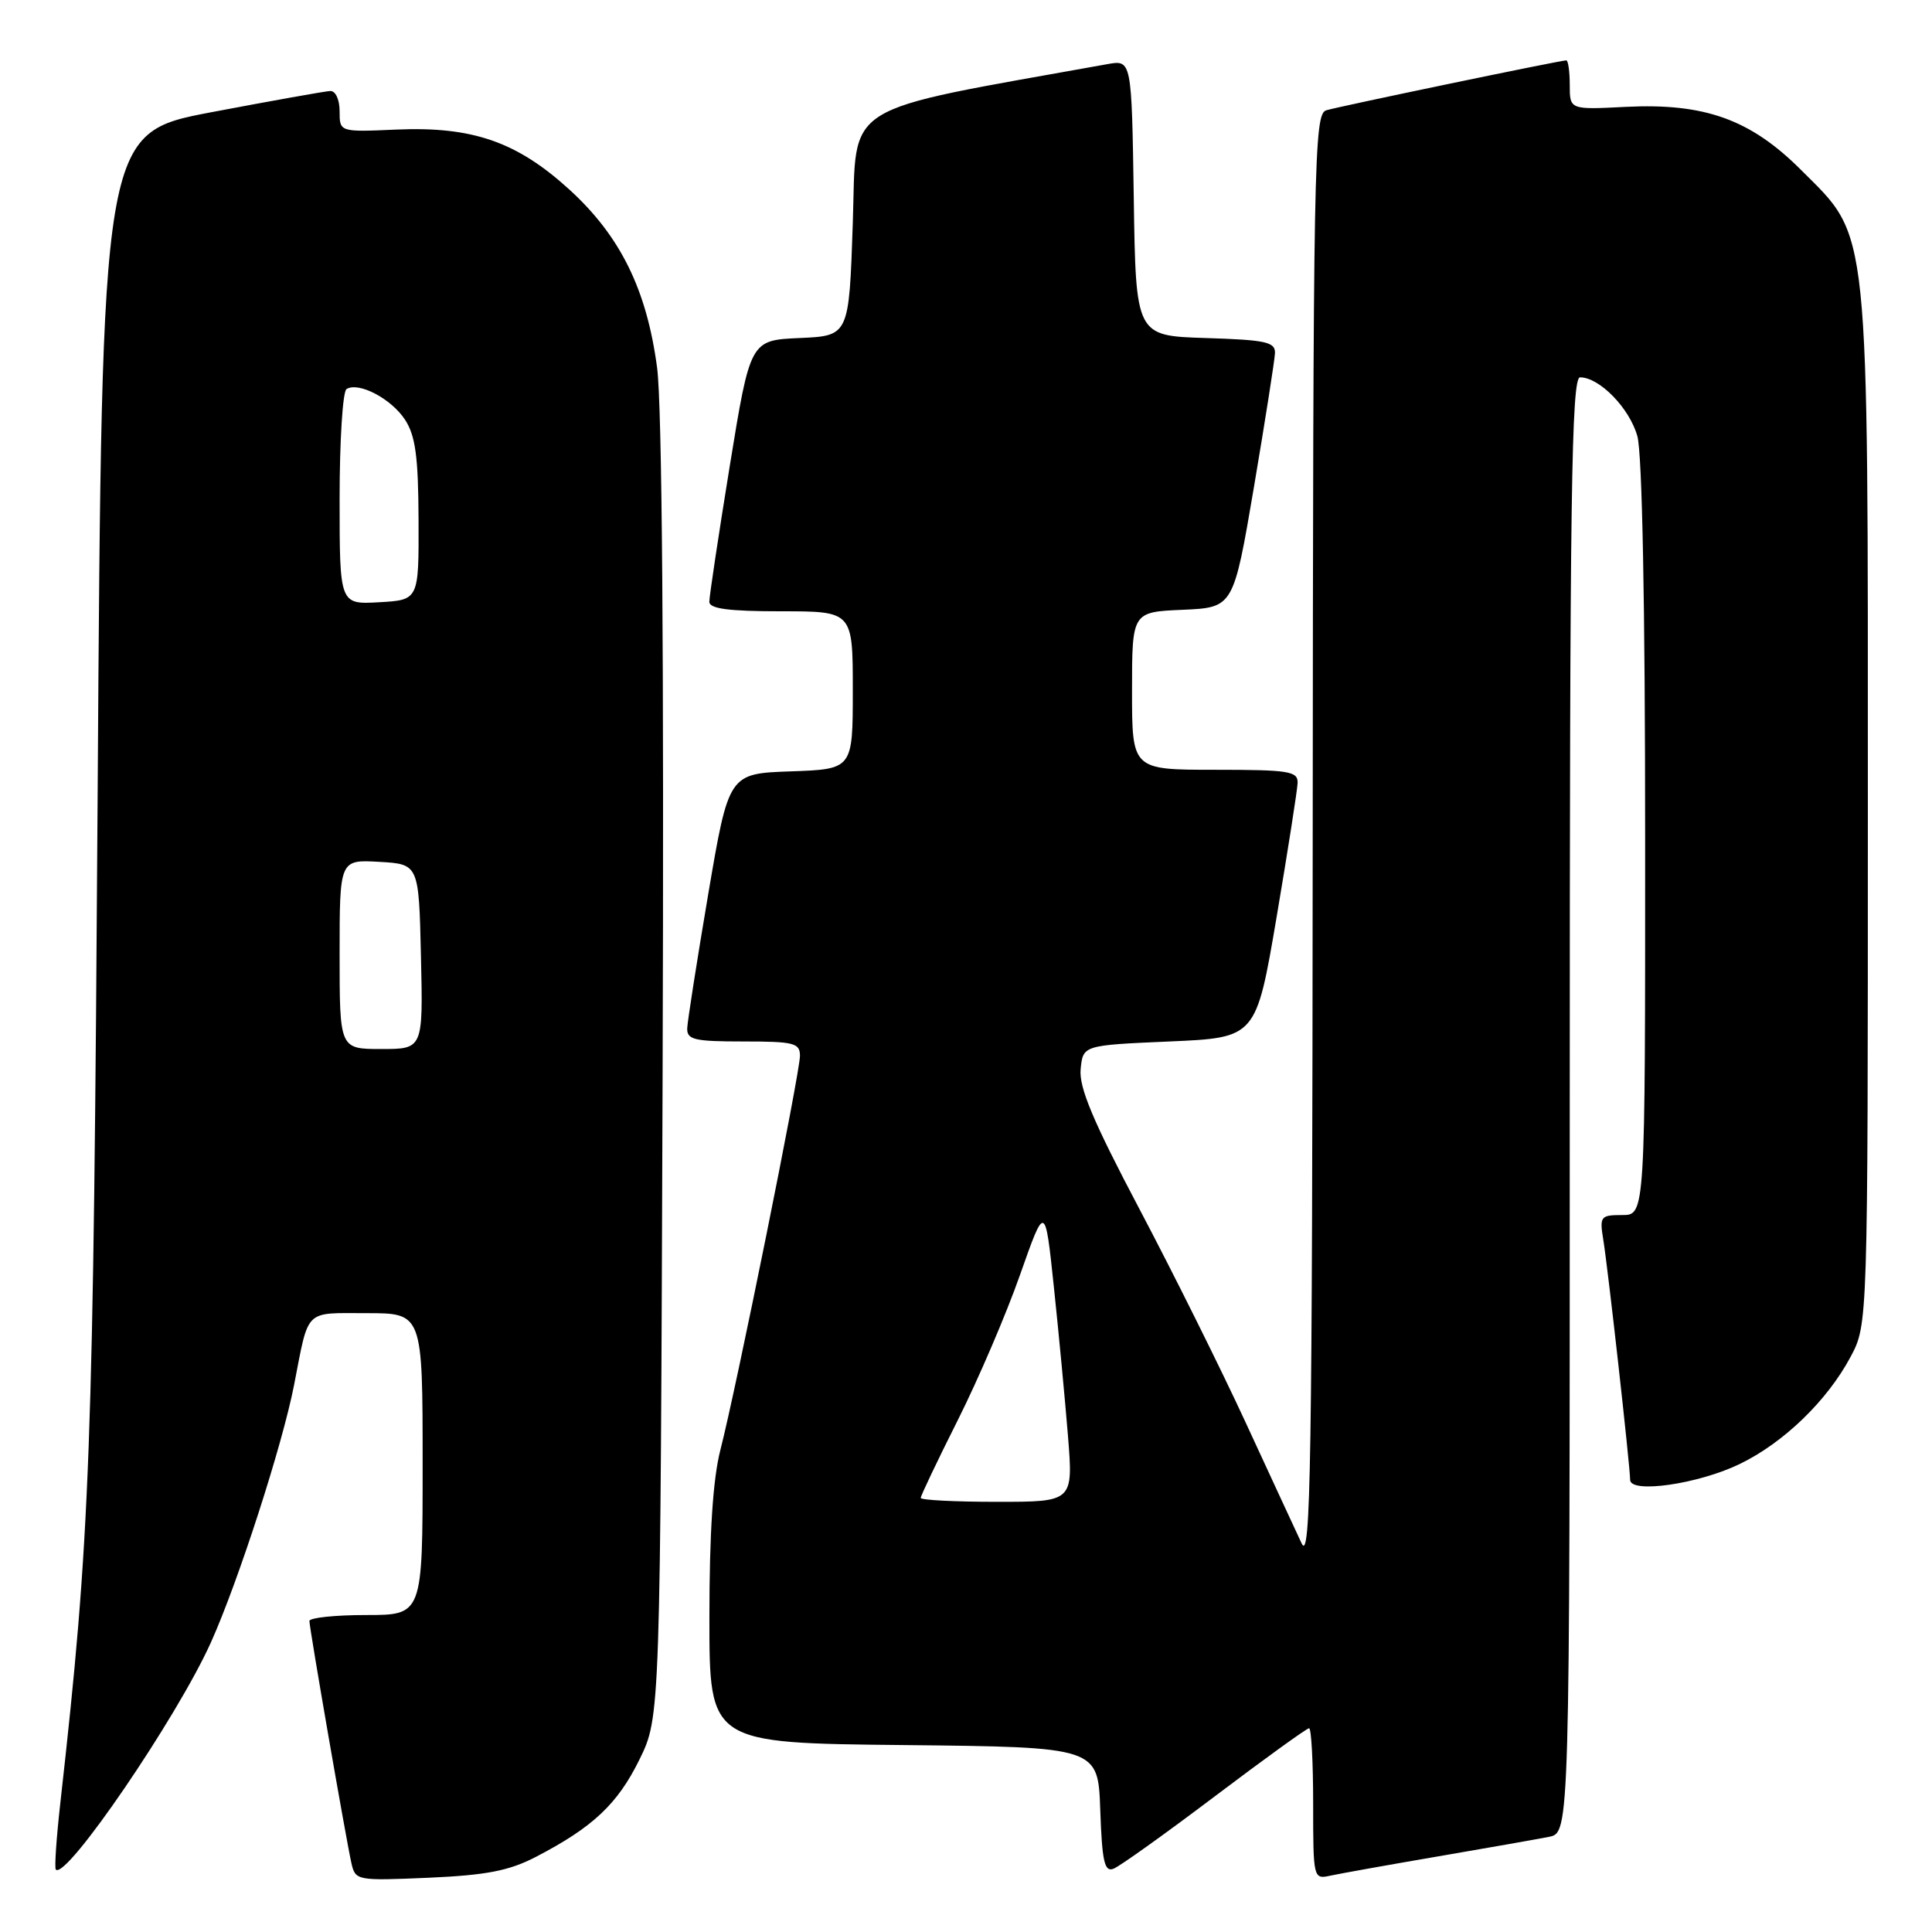 <?xml version="1.0" encoding="UTF-8" standalone="no"?>
<!DOCTYPE svg PUBLIC "-//W3C//DTD SVG 1.1//EN" "http://www.w3.org/Graphics/SVG/1.1/DTD/svg11.dtd" >
<svg xmlns="http://www.w3.org/2000/svg" xmlns:xlink="http://www.w3.org/1999/xlink" version="1.1" viewBox="0 0 256 256">
 <g >
 <path fill="currentColor"
d=" M 71.00 246.05 C 78.55 242.13 81.83 239.05 84.73 233.15 C 87.50 227.50 87.50 227.50 87.80 142.00 C 87.99 87.28 87.73 53.70 87.07 48.73 C 85.70 38.39 82.22 31.31 75.47 25.14 C 68.50 18.78 62.60 16.73 52.50 17.17 C 45.00 17.50 45.00 17.50 45.00 14.75 C 45.00 13.18 44.46 12.02 43.75 12.06 C 43.06 12.09 35.98 13.36 28.00 14.87 C 13.50 17.63 13.50 17.63 12.94 105.06 C 12.37 192.99 11.98 203.41 7.99 238.94 C 7.47 243.58 7.20 247.54 7.40 247.73 C 8.78 249.11 23.49 227.54 27.96 217.60 C 31.59 209.51 37.43 191.43 38.97 183.50 C 40.96 173.29 40.24 174.00 48.57 174.00 C 56.00 174.00 56.00 174.00 56.00 194.00 C 56.00 214.00 56.00 214.00 48.50 214.00 C 44.38 214.00 41.00 214.36 41.00 214.79 C 41.00 215.76 45.83 243.58 46.56 246.86 C 47.09 249.19 47.26 249.22 56.80 248.81 C 64.45 248.47 67.45 247.89 71.00 246.05 Z  M 190.50 245.99 C 197.10 244.86 203.74 243.69 205.25 243.39 C 208.00 242.84 208.00 242.84 208.00 146.42 C 208.00 65.61 208.22 50.00 209.37 50.00 C 211.94 50.00 215.93 54.09 216.96 57.80 C 217.60 60.10 217.99 80.24 217.99 111.25 C 218.00 161.00 218.00 161.00 214.95 161.00 C 212.08 161.00 211.94 161.18 212.44 164.25 C 213.06 168.01 216.00 194.33 216.00 196.08 C 216.00 197.95 225.03 196.65 230.52 193.99 C 236.35 191.17 242.11 185.60 245.21 179.79 C 247.50 175.50 247.50 175.50 247.50 107.50 C 247.50 28.65 247.82 31.69 238.65 22.52 C 231.95 15.82 225.88 13.64 215.42 14.16 C 208.00 14.54 208.00 14.54 208.00 11.27 C 208.00 9.47 207.79 8.00 207.54 8.00 C 206.75 8.00 177.58 14.07 175.75 14.61 C 174.10 15.11 174.00 20.61 173.94 111.32 C 173.88 194.67 173.68 207.10 172.47 204.50 C 171.70 202.85 168.36 195.65 165.06 188.50 C 161.76 181.35 155.42 168.61 150.97 160.18 C 144.84 148.57 142.96 144.10 143.19 141.68 C 143.50 138.50 143.50 138.50 154.97 138.00 C 166.44 137.50 166.44 137.50 169.16 121.50 C 170.65 112.70 171.90 104.71 171.94 103.75 C 171.99 102.19 170.83 102.00 161.00 102.00 C 150.00 102.00 150.00 102.00 150.00 91.55 C 150.00 81.09 150.00 81.09 156.72 80.80 C 163.44 80.50 163.44 80.50 166.16 64.50 C 167.65 55.70 168.90 47.73 168.94 46.79 C 168.99 45.31 167.73 45.04 159.75 44.79 C 150.50 44.50 150.50 44.50 150.23 26.21 C 149.95 7.92 149.95 7.92 146.73 8.50 C 110.84 14.96 113.55 13.28 113.00 29.57 C 112.50 44.50 112.50 44.50 105.96 44.79 C 99.41 45.08 99.41 45.08 96.69 61.79 C 95.20 70.98 93.98 79.06 93.99 79.75 C 94.00 80.66 96.57 81.00 103.50 81.00 C 113.00 81.00 113.00 81.00 113.00 91.46 C 113.00 101.92 113.00 101.92 104.78 102.21 C 96.56 102.50 96.56 102.50 93.84 118.50 C 92.35 127.30 91.10 135.29 91.06 136.25 C 91.01 137.77 92.00 138.00 98.50 138.00 C 105.20 138.00 106.00 138.20 106.00 139.90 C 106.00 142.15 97.55 184.01 95.45 192.14 C 94.47 195.98 94.00 203.11 94.00 214.38 C 94.00 230.97 94.00 230.97 119.75 231.23 C 145.50 231.50 145.50 231.50 145.79 239.84 C 146.03 246.66 146.35 248.08 147.54 247.62 C 148.34 247.32 154.38 243.00 160.96 238.03 C 167.54 233.06 173.16 229.00 173.46 229.00 C 173.76 229.00 174.00 233.51 174.00 239.02 C 174.00 248.89 174.03 249.03 176.25 248.54 C 177.49 248.27 183.90 247.12 190.50 245.99 Z  M 45.00 126.45 C 45.00 113.90 45.00 113.90 50.25 114.20 C 55.50 114.50 55.50 114.50 55.78 126.75 C 56.06 139.00 56.06 139.00 50.53 139.00 C 45.00 139.00 45.00 139.00 45.00 126.45 Z  M 45.00 66.11 C 45.00 58.41 45.41 51.86 45.92 51.55 C 47.52 50.56 51.83 52.82 53.66 55.60 C 55.05 57.73 55.43 60.50 55.46 68.89 C 55.50 79.50 55.50 79.50 50.25 79.80 C 45.00 80.10 45.00 80.10 45.00 66.11 Z  M 122.00 198.48 C 122.00 198.20 124.21 193.55 126.92 188.16 C 129.63 182.76 133.34 174.11 135.16 168.92 C 138.48 159.50 138.48 159.50 139.64 170.50 C 140.28 176.55 141.12 185.44 141.51 190.25 C 142.21 199.00 142.21 199.00 132.11 199.00 C 126.55 199.00 122.00 198.77 122.00 198.48 Z "/>
</g>
</svg>